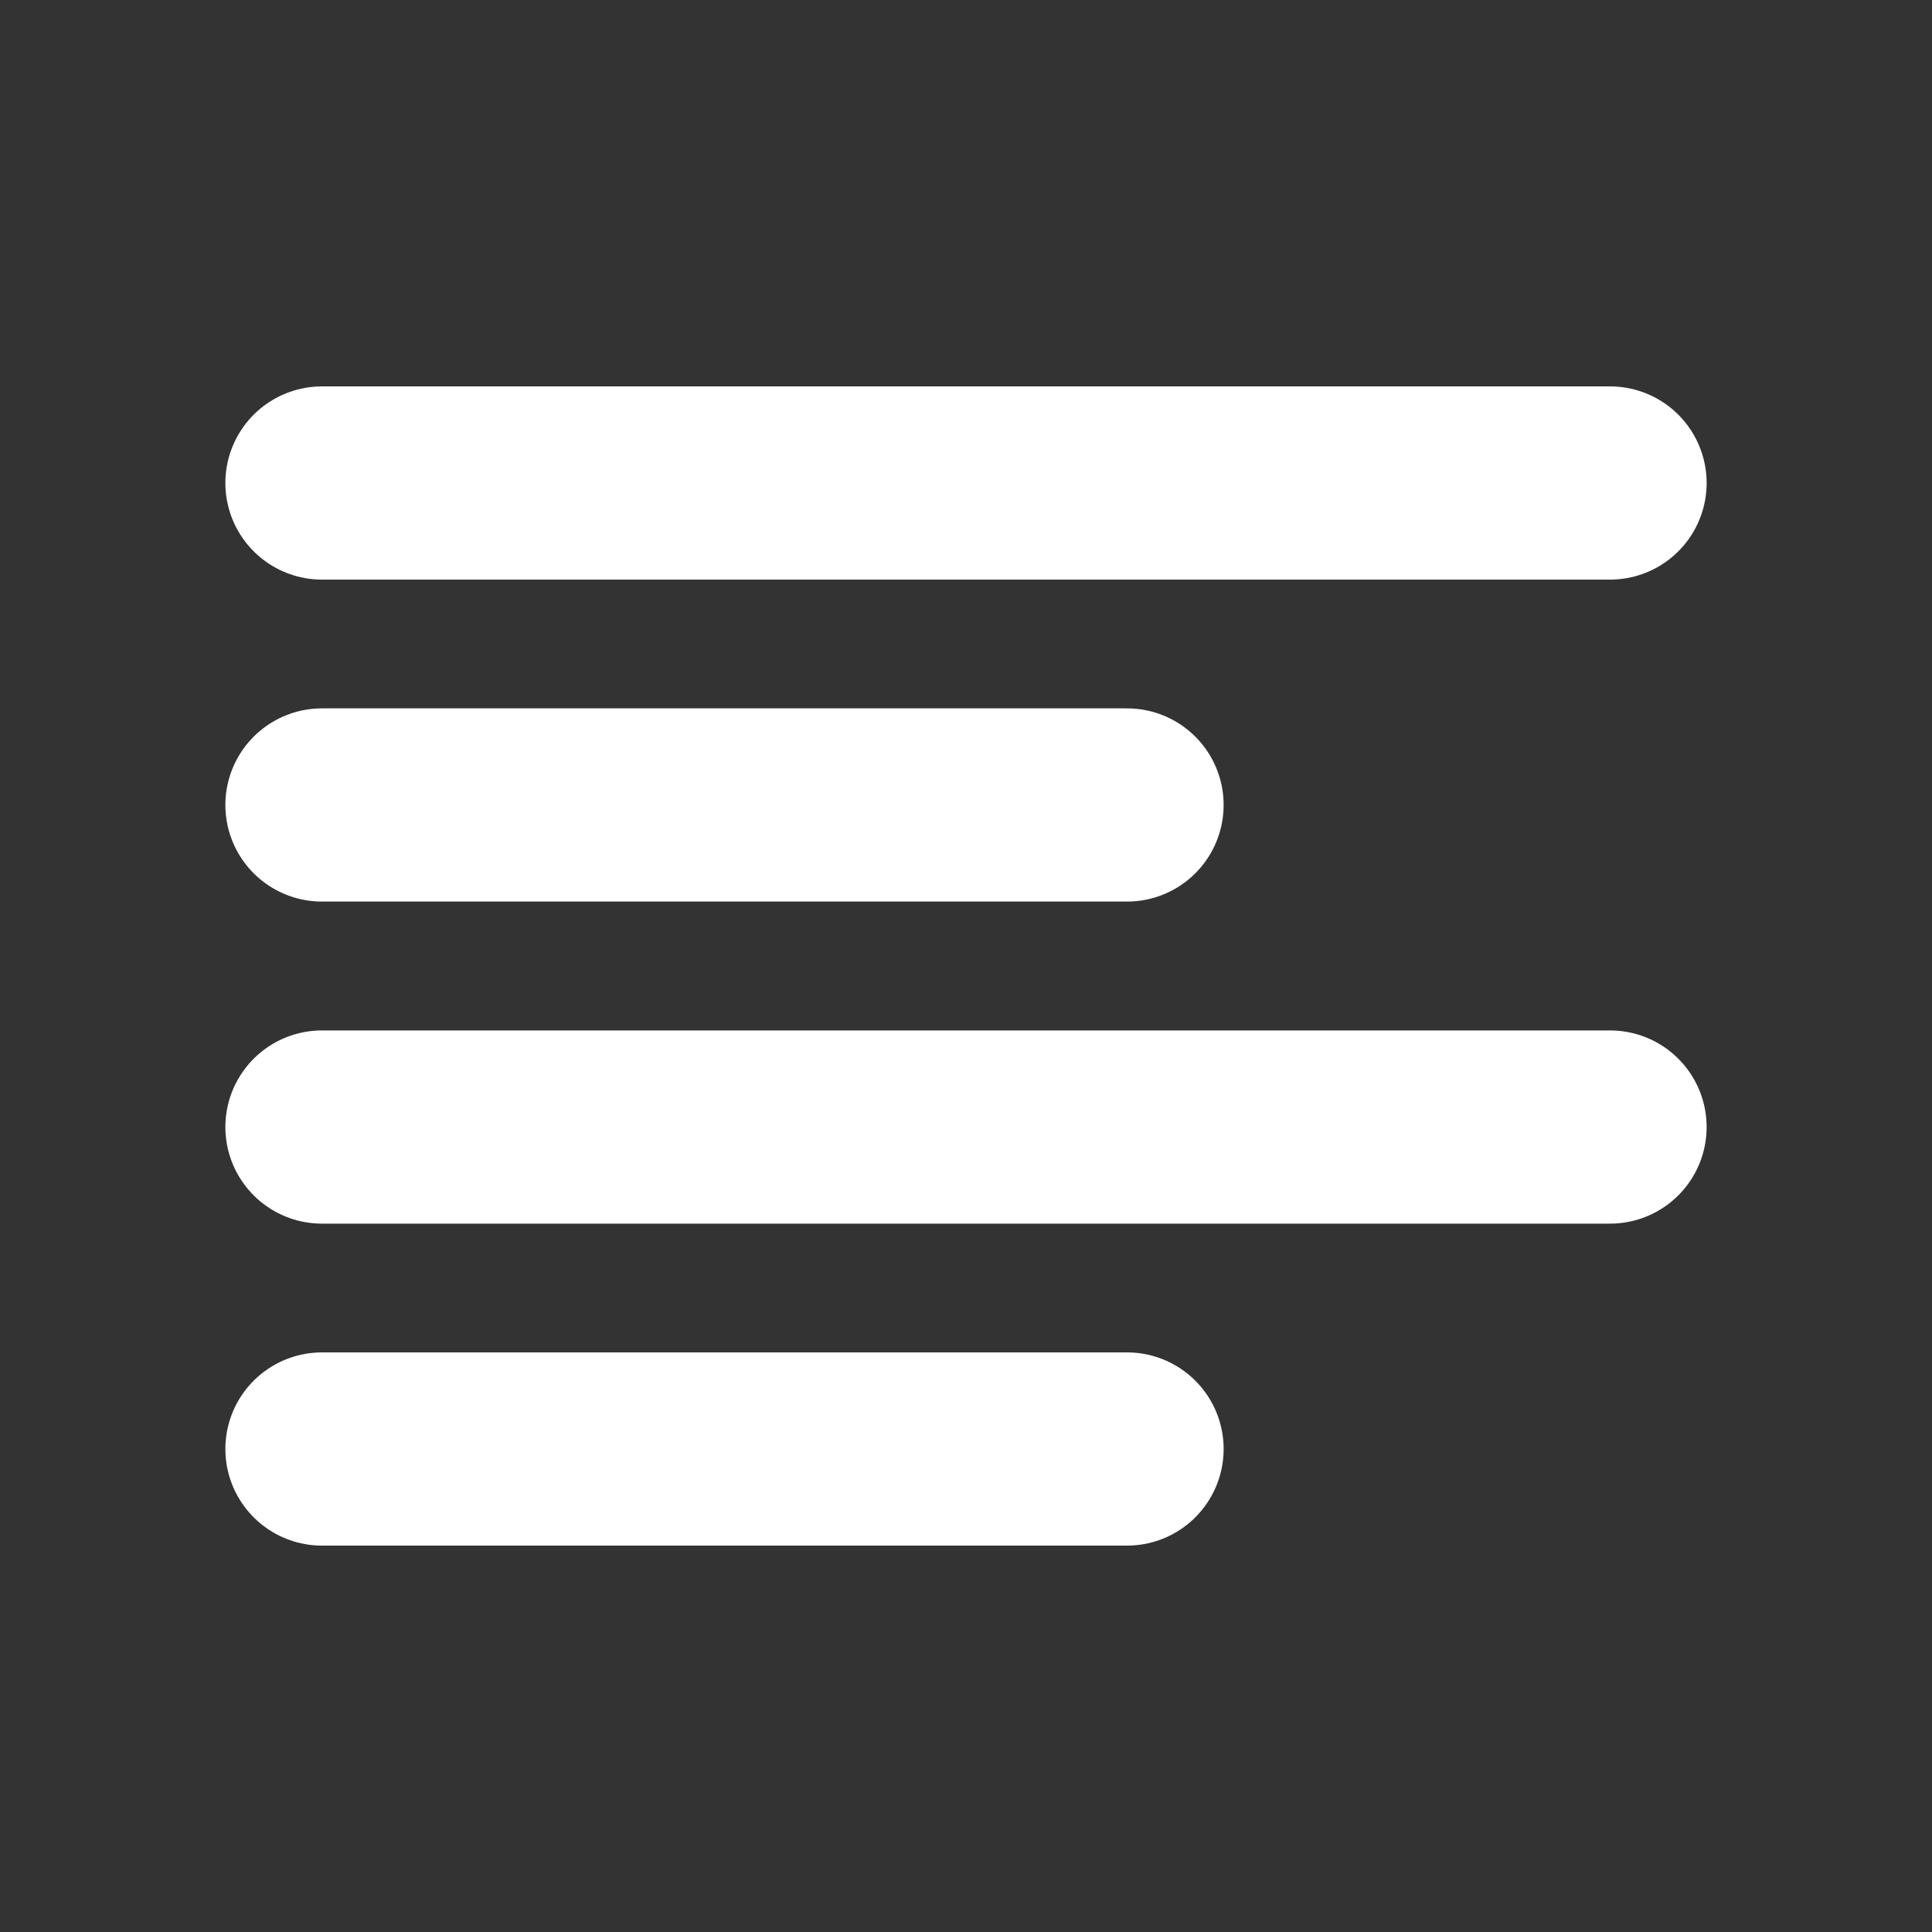 <svg width="20" height="20" viewBox="0 0 20 20" fill="none" xmlns="http://www.w3.org/2000/svg">
<rect x="0" y="0" width="20" height="20" fill="#333333" stroke="none"/>
<path d="M3.333 15H11.667M3.333 11.667H16.667M3.333 8.333H11.667M3.333 5H16.667" stroke="white" stroke-width="2" stroke-linecap="round" stroke-linejoin="round"/>
</svg>
